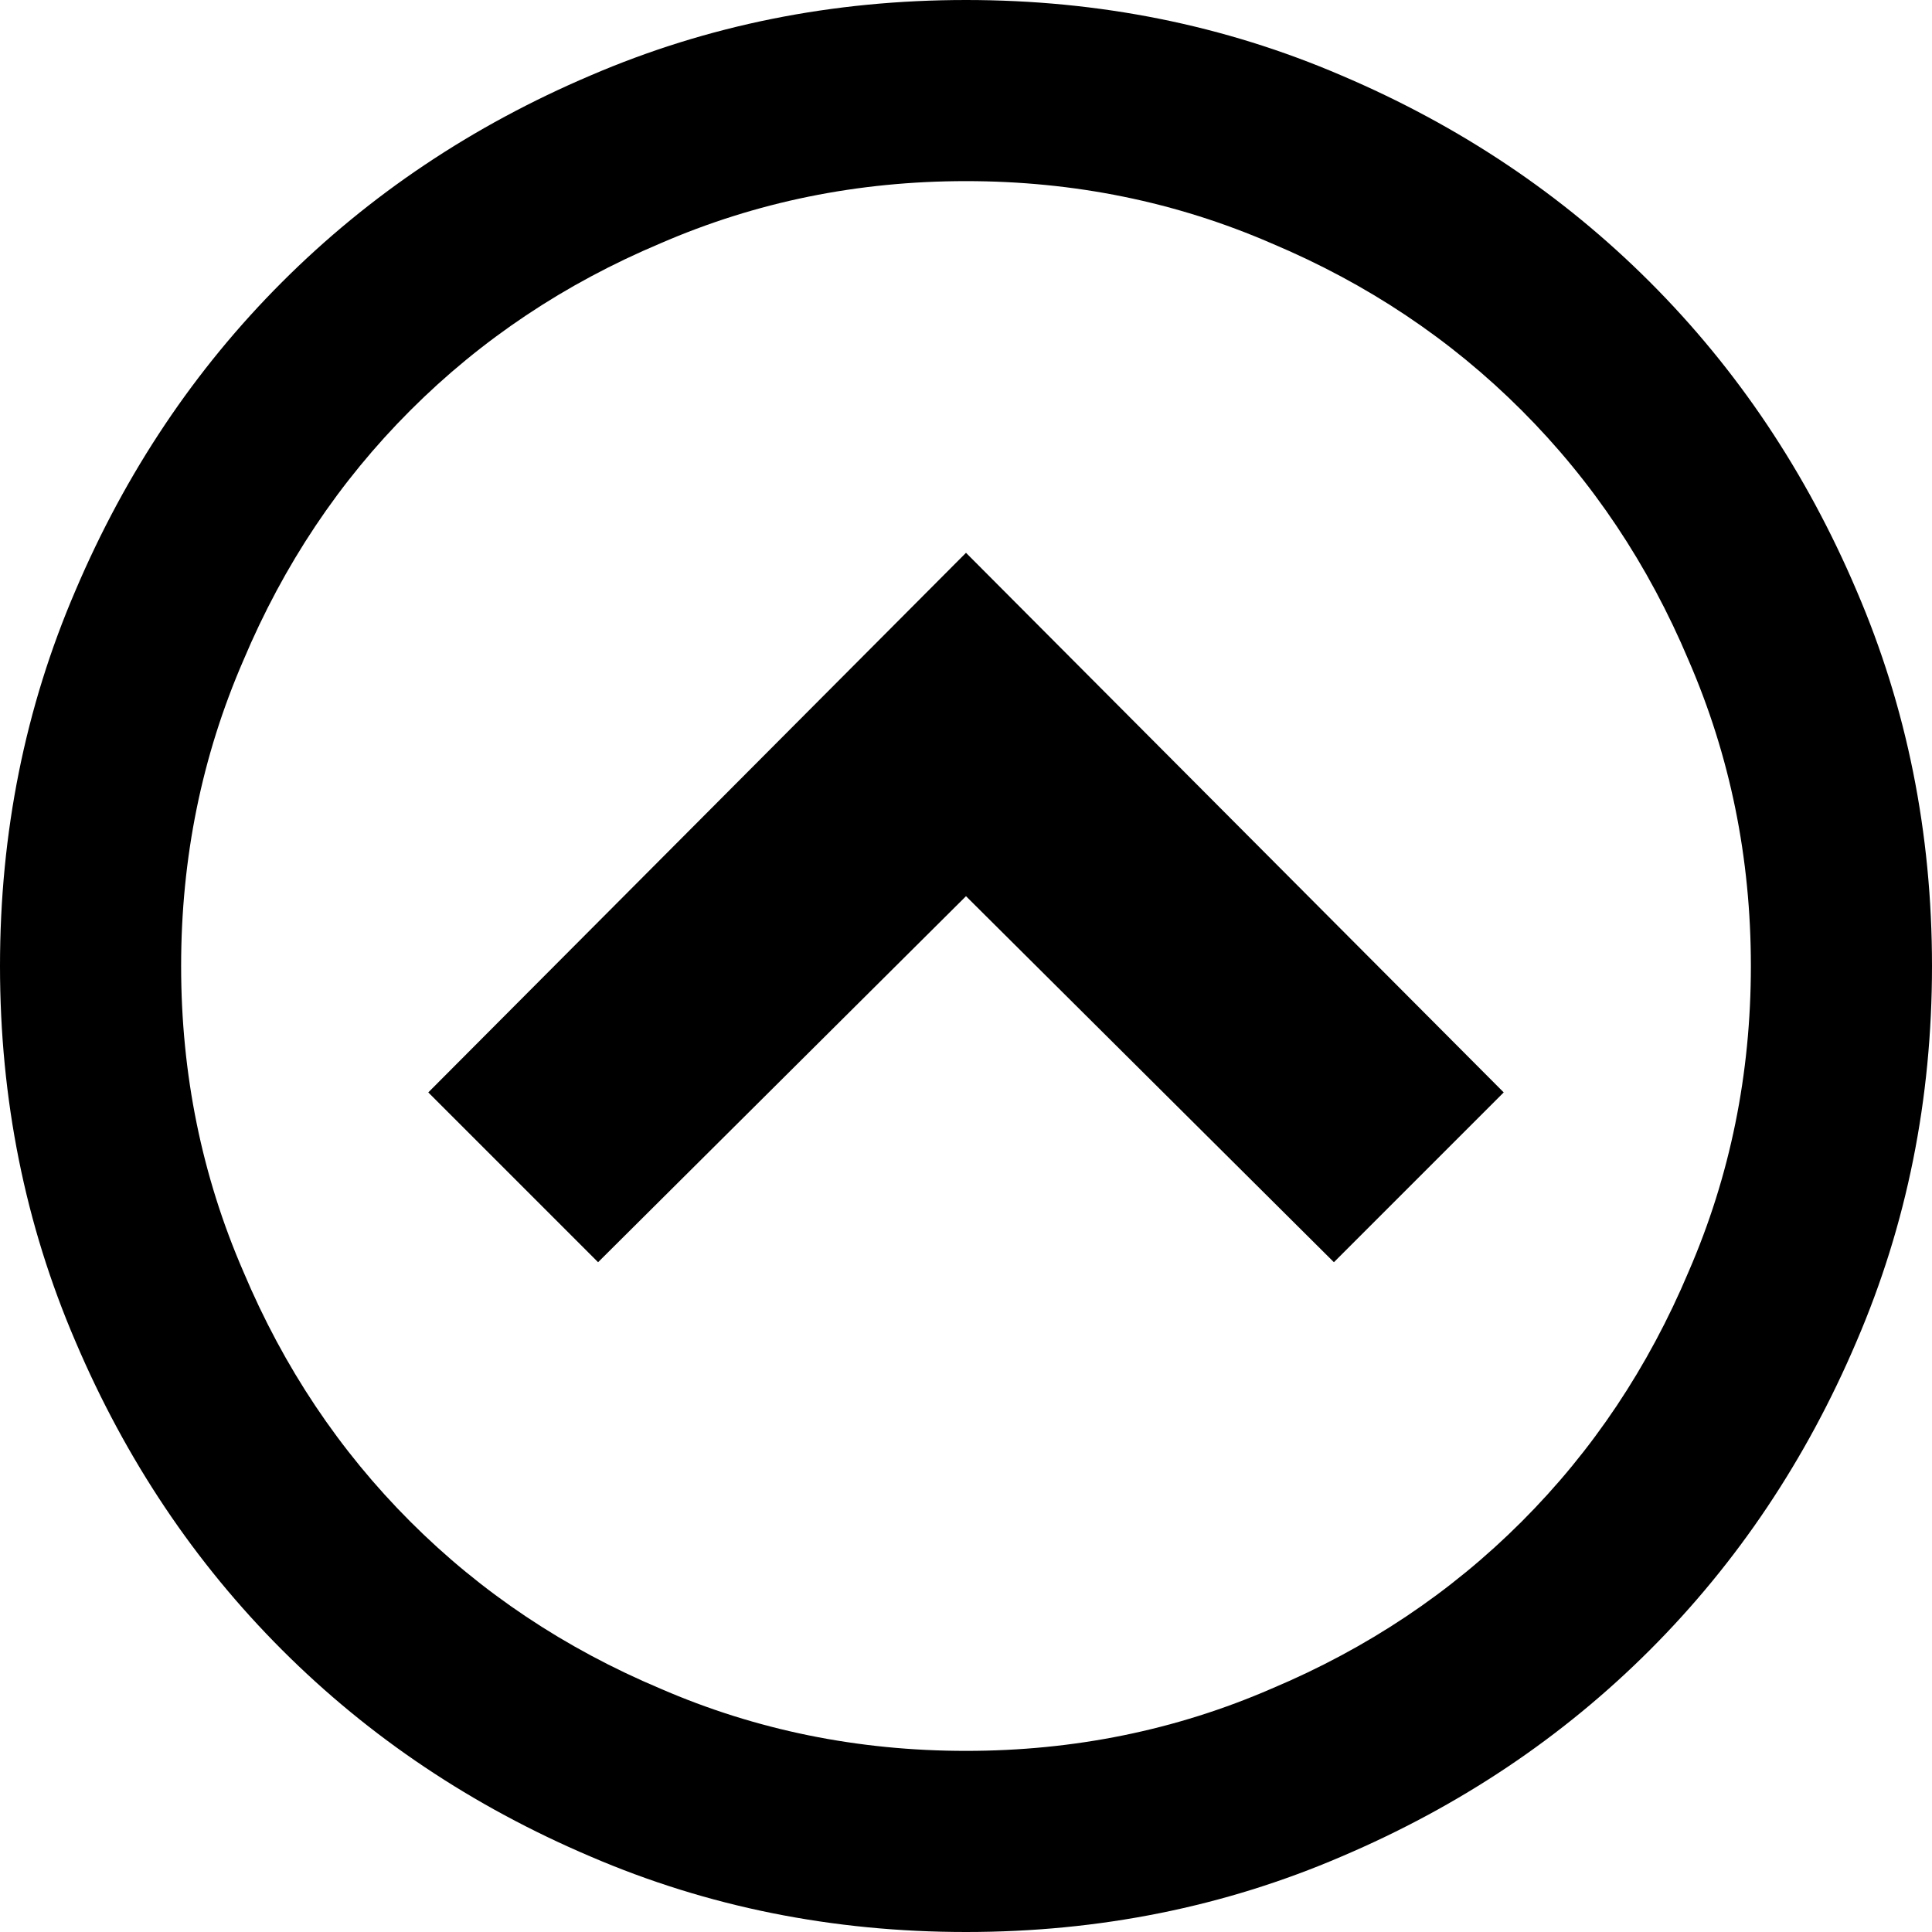 <svg xmlns="http://www.w3.org/2000/svg" viewBox="0 0 1024 1024"><path d="M0 512q0 106 40 199 40 94 109.5 163.5T313 984q93 40 199 40t199-40q94-40 163.5-109.5T984 711q40-93 40-199t-40-199q-40-94-109.5-163.5T711 40Q618 0 512 0T313 40q-94 40-163.5 109.5T40 313Q0 406 0 512m928 0q0 86-33 162-32 76-88.5 132.5T674 895q-76 33-162 33t-162-33q-76-32-132.5-88.5T129 674q-33-76-33-162t33-162q32-76 88.5-132.5T350 129q76-33 162-33t162 33q76 32 132.5 88.5T895 350q33 76 33 162M707 669l90-90-285-286-285 286 90 90 195-194 195 194z"/></svg>